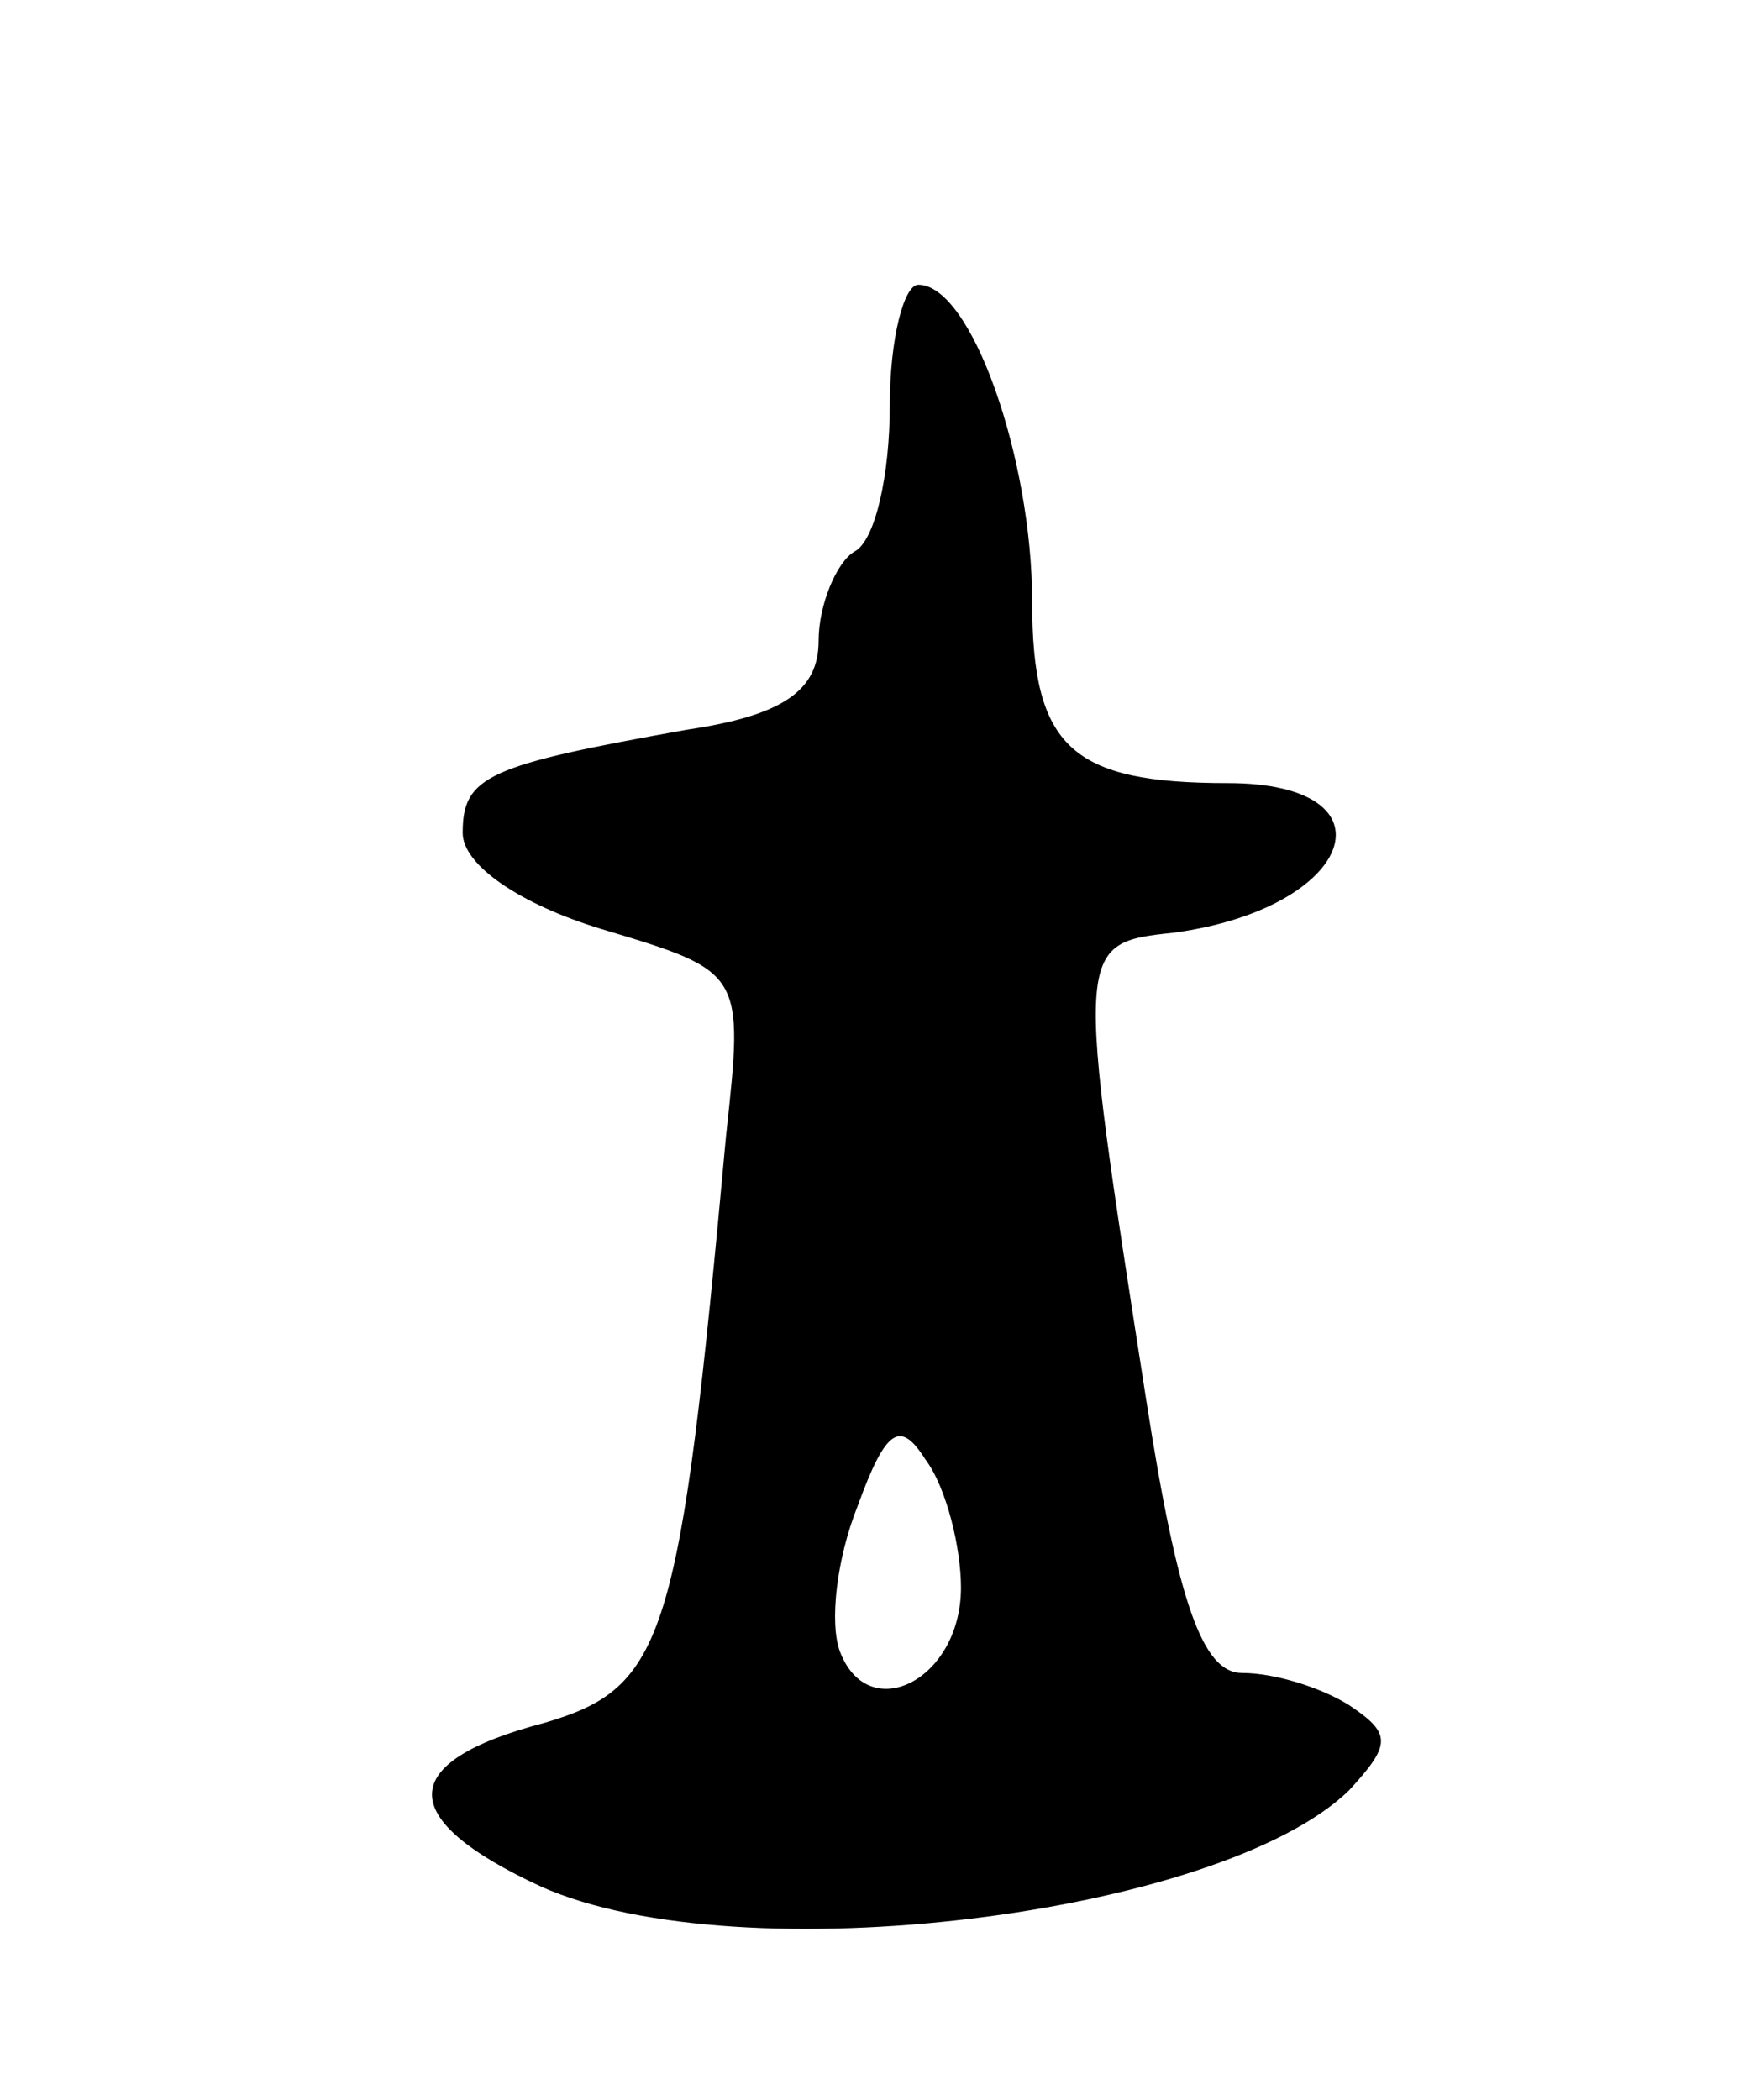 <svg version="1.0" xmlns="http://www.w3.org/2000/svg"
 width="49pt" height="59pt" viewBox="0 0 49 59"
 preserveAspectRatio="xMidYMid meet">
<g transform="translate(0,59) scale(0.1,-0.1)"
fill="#000000" stroke="none">
<path d="M250 476 c0 -19 -4 -38 -10 -41 -5 -3 -10 -15 -10 -25 0 -14 -10 -21
-37 -25 -56 -10 -63 -13 -63 -29 0 -9 16 -20 39 -27 40 -12 40 -12 35 -58 -13
-142 -17 -155 -51 -165 -42 -11 -42 -27 -1 -46 56 -25 191 -8 227 27 12 13 12
16 0 24 -8 5 -21 9 -30 9 -11 0 -18 19 -27 77 -20 128 -20 128 8 131 51 7 63
42 15 42 -44 0 -55 10 -55 51 0 40 -17 89 -32 89 -4 0 -8 -15 -8 -34z m20
-332 c0 -26 -26 -39 -34 -18 -3 8 -1 26 5 41 8 22 12 24 19 13 6 -8 10 -25 10
-36z"/>
</g>
</svg>
